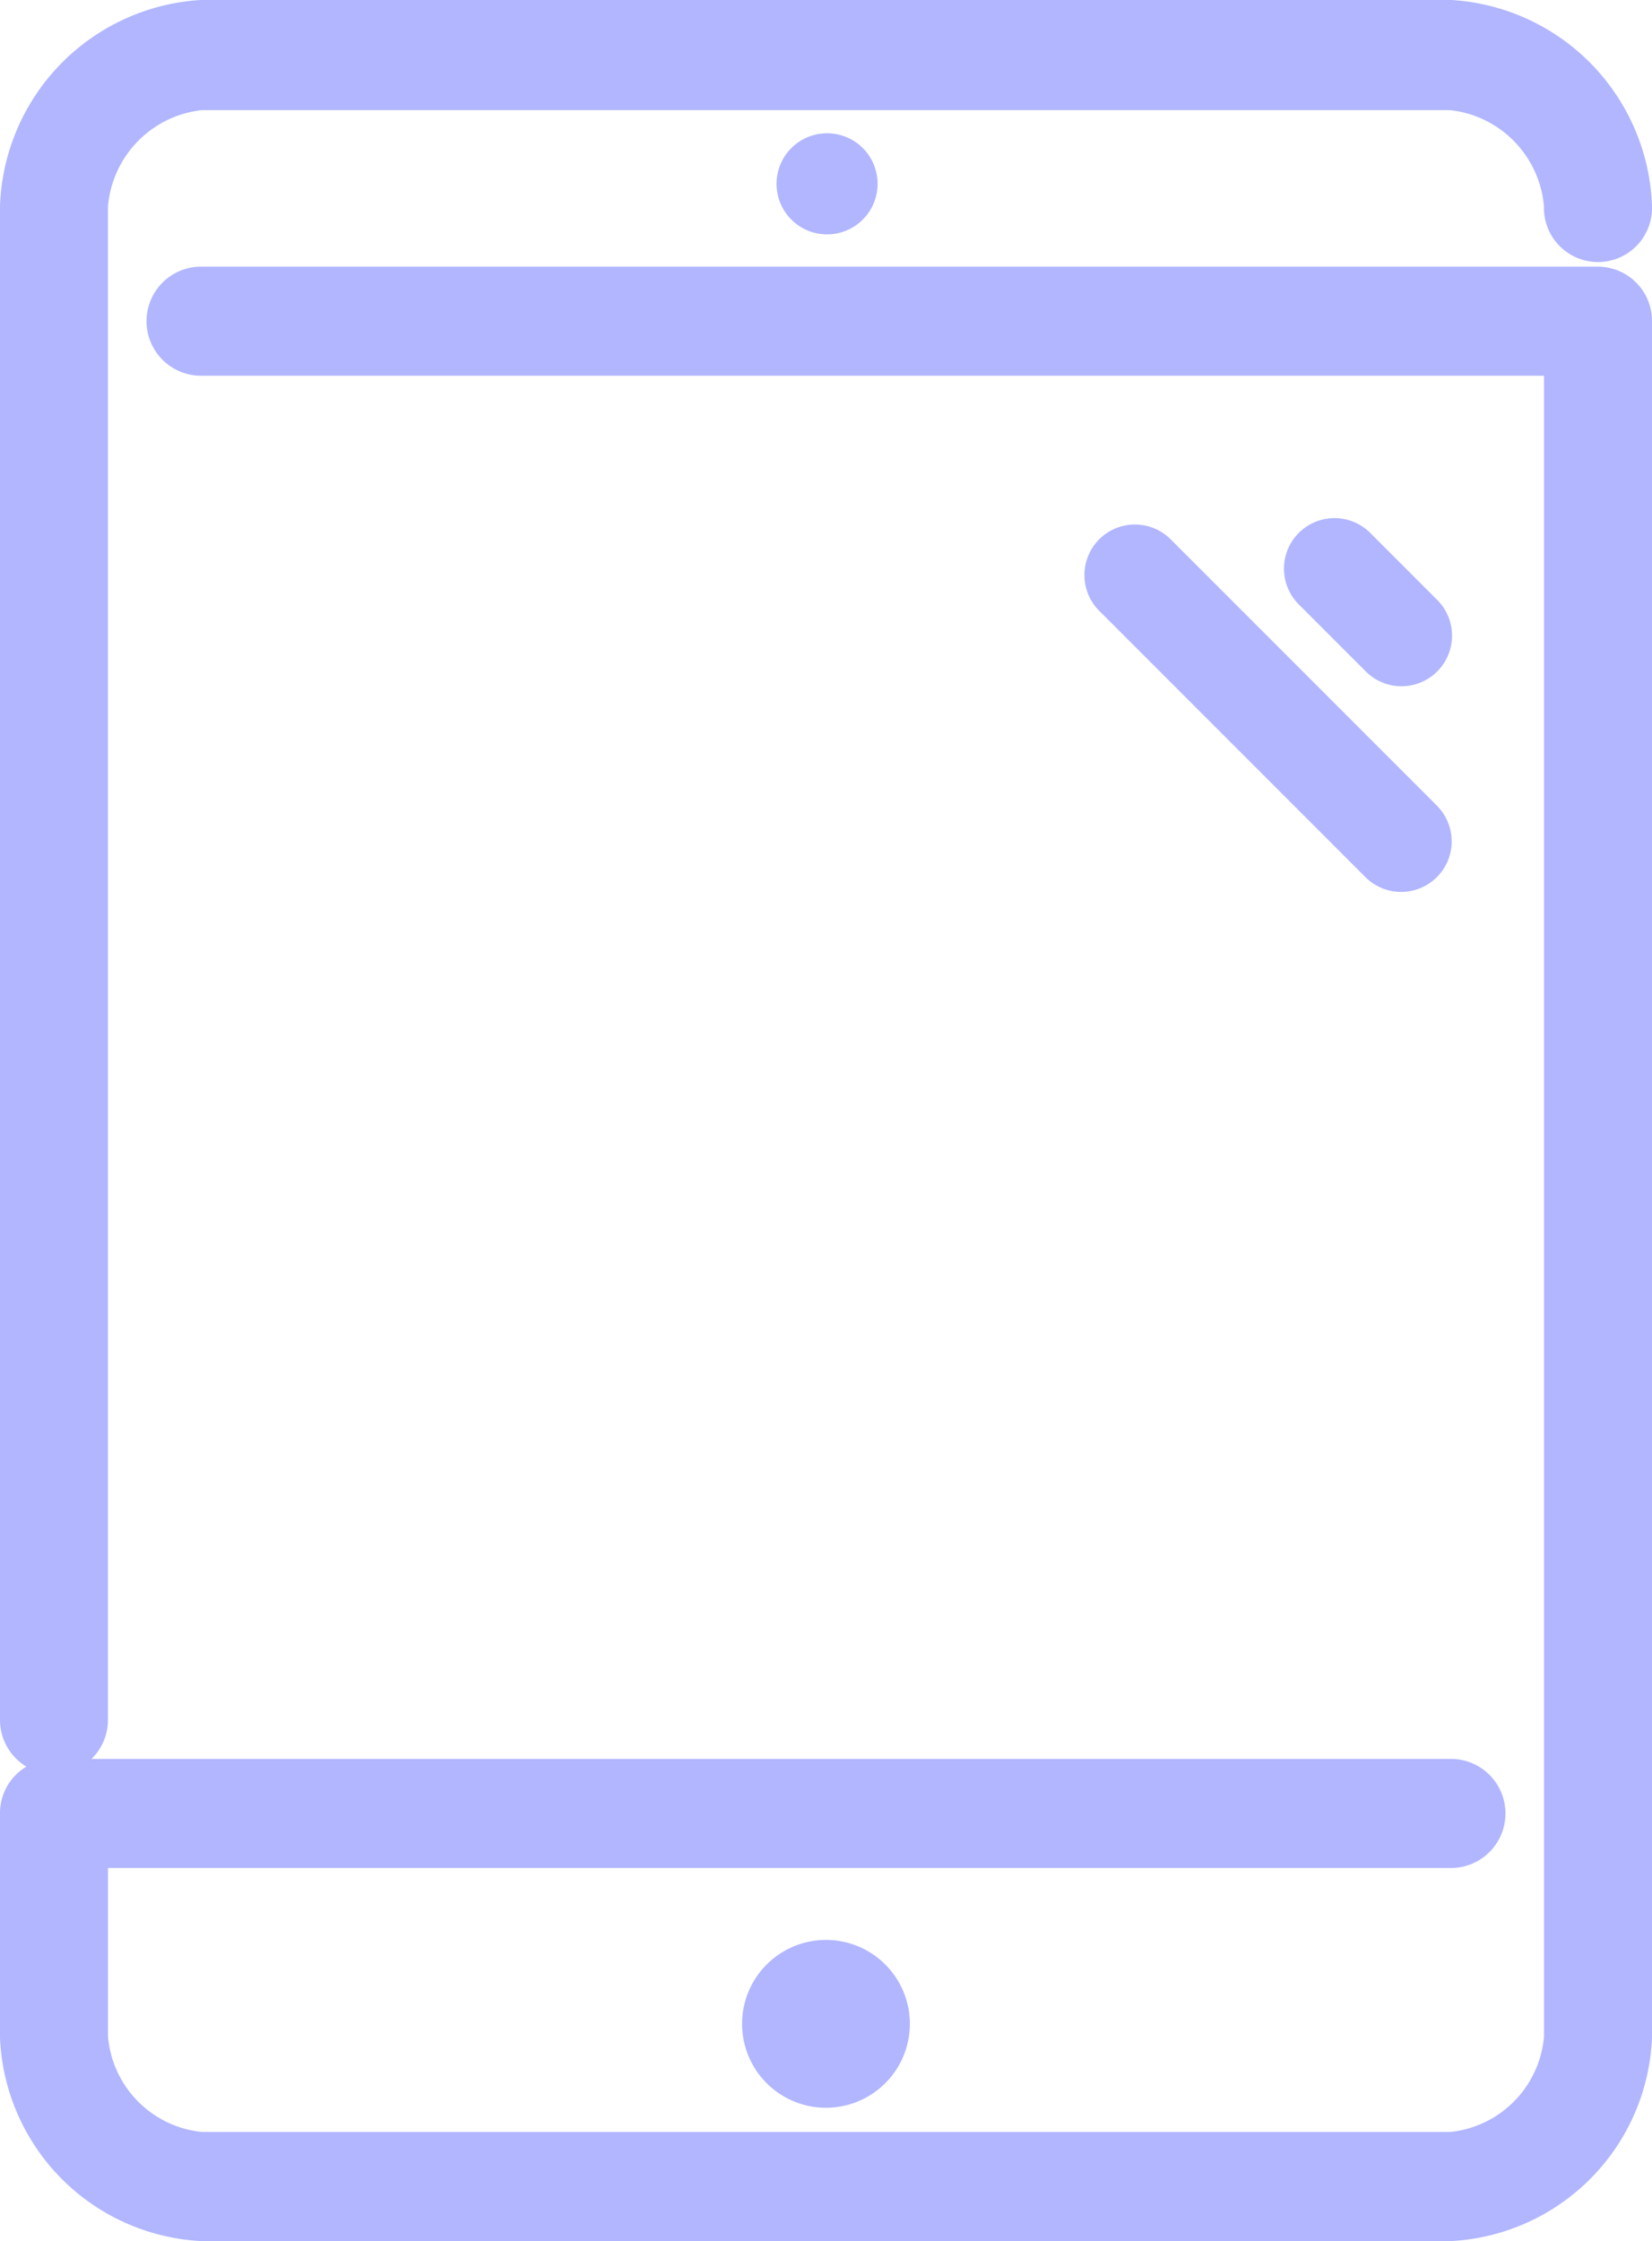 <svg xmlns="http://www.w3.org/2000/svg" width="23.967" height="32.5" viewBox="0 0 23.967 32.5">
  <g id="Manage_Kiosk_Icon" data-name="Manage Kiosk Icon" transform="translate(-68.017 0.25)">
    <g id="Group_34" data-name="Group 34" transform="translate(68.267)">
      <g id="Group_33" data-name="Group 33" transform="translate(0)">
        <path id="Path_7" data-name="Path 7" d="M68.8,25.233a.541.541,0,0,0,.533-.549V2.743a1.784,1.784,0,0,1,1.6-1.646H89.067a1.784,1.784,0,0,1,1.6,1.646.534.534,0,1,0,1.067,0A2.85,2.85,0,0,0,89.067,0H70.934a2.85,2.85,0,0,0-2.667,2.743V24.684A.541.541,0,0,0,68.8,25.233Z" transform="translate(-68.267)" fill="#b1b6ff" stroke="#b1b6ff" stroke-width="0.5"/>
        <path id="Path_8" data-name="Path 8" d="M91.2,68.267H70.934a.541.541,0,0,0,0,1.082H90.667V93.695a1.771,1.771,0,0,1-1.6,1.623H70.934a1.771,1.771,0,0,1-1.6-1.623V90.99H89.067a.541.541,0,0,0,0-1.082H68.8a.537.537,0,0,0-.533.541v3.246A2.83,2.83,0,0,0,70.934,96.4H89.067a2.83,2.83,0,0,0,2.667-2.705V68.808A.537.537,0,0,0,91.2,68.267Z" transform="translate(-68.267 -64.4)" fill="#b1b6ff" stroke="#b1b6ff" stroke-width="0.5"/>
        <path id="Path_9" data-name="Path 9" d="M248.161,34.133a.483.483,0,1,0,.488.483.482.482,0,0,0-.488-.483Z" transform="translate(-236.417 -32.2)" fill="#b1b6ff" stroke="#b1b6ff" stroke-width="0.5"/>
        <path id="Path_10" data-name="Path 10" d="M307.34,119.606a.483.483,0,0,0,0,.683l3.867,3.867a.483.483,0,0,0,.683-.683l-3.867-3.867A.483.483,0,0,0,307.34,119.606Z" transform="translate(-291.466 -111.858)" fill="#b1b6ff" stroke="#b1b6ff" stroke-width="0.5"/>
        <path id="Path_11" data-name="Path 11" d="M238.933,444.7a.967.967,0,1,0,.967-.967A.968.968,0,0,0,238.933,444.7Z" transform="translate(-228.167 -415.6)" fill="#b1b6ff" stroke="#b1b6ff" stroke-width="0.5"/>
        <path id="Path_12" data-name="Path 12" d="M359.847,121.4a.483.483,0,0,0,.342-.825l-.967-.967a.483.483,0,1,0-.683.683l.967.967A.482.482,0,0,0,359.847,121.4Z" transform="translate(-339.765 -111.948)" fill="#b1b6ff" stroke="#b1b6ff" stroke-width="0.5"/>
      </g>
    </g>
  </g>
</svg>

